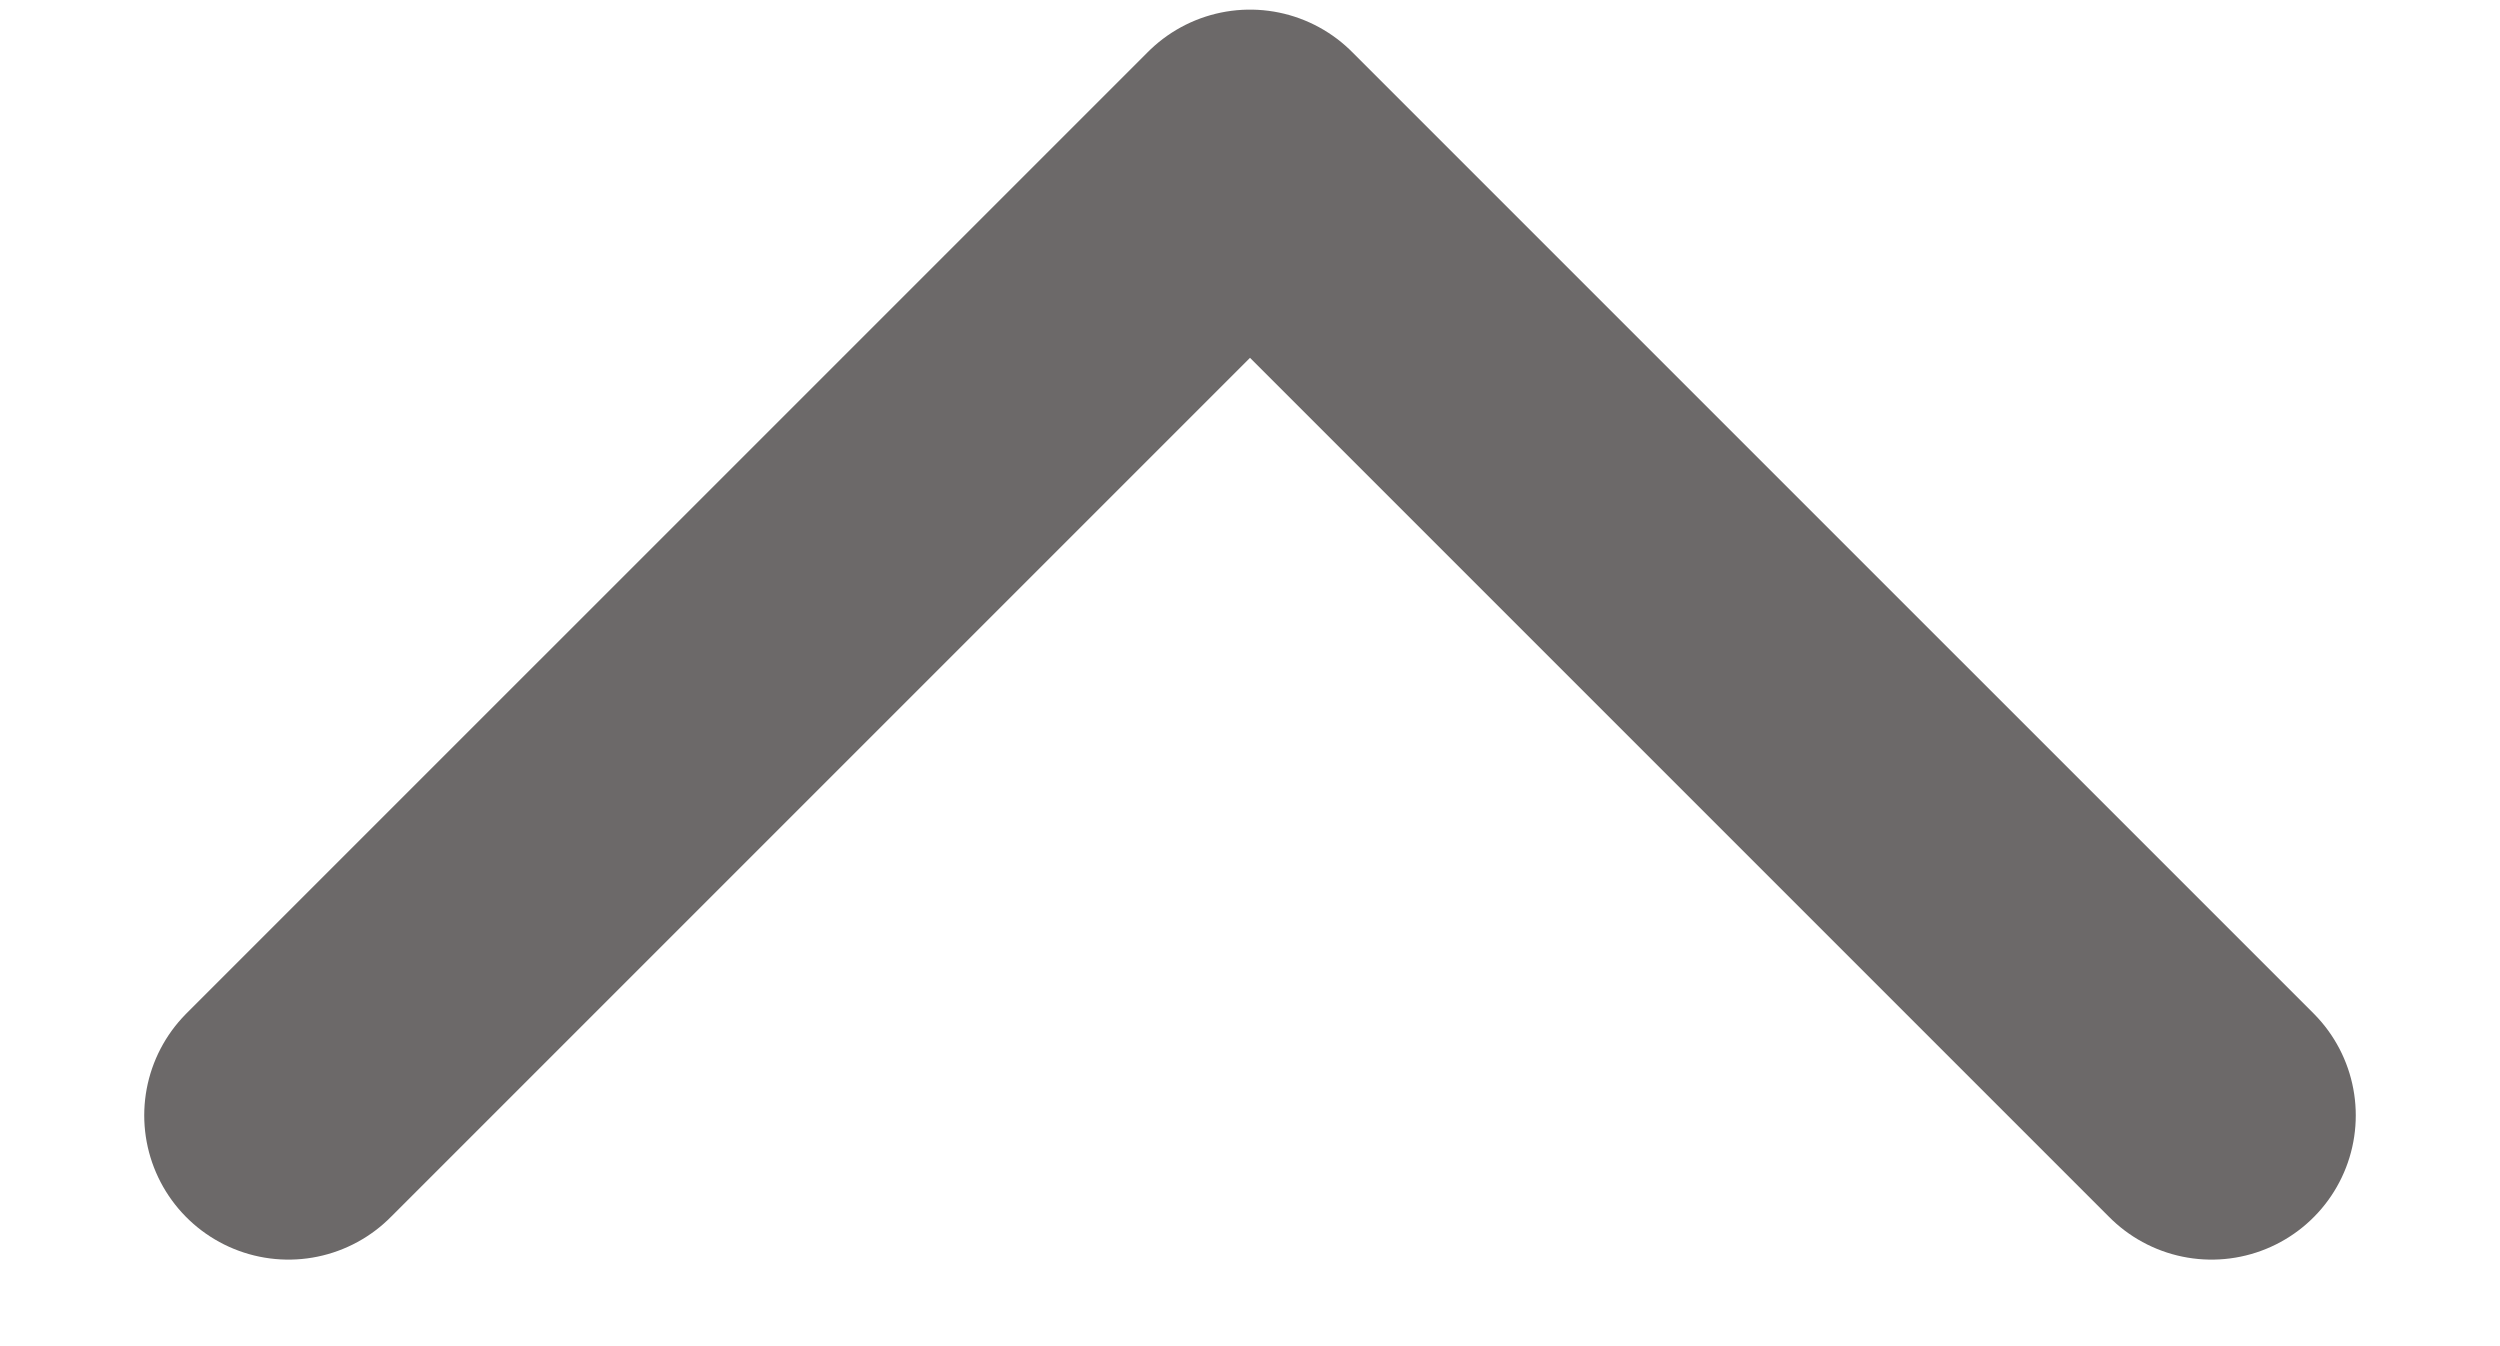 <svg width="13" height="7" viewBox="0 0 13 7" fill="none" xmlns="http://www.w3.org/2000/svg">
<path d="M11.5 5.8L6.5 0.8L1.5 5.8" stroke="#6C6969" stroke-width="1.5" stroke-linecap="round" stroke-linejoin="round"/>
</svg>
